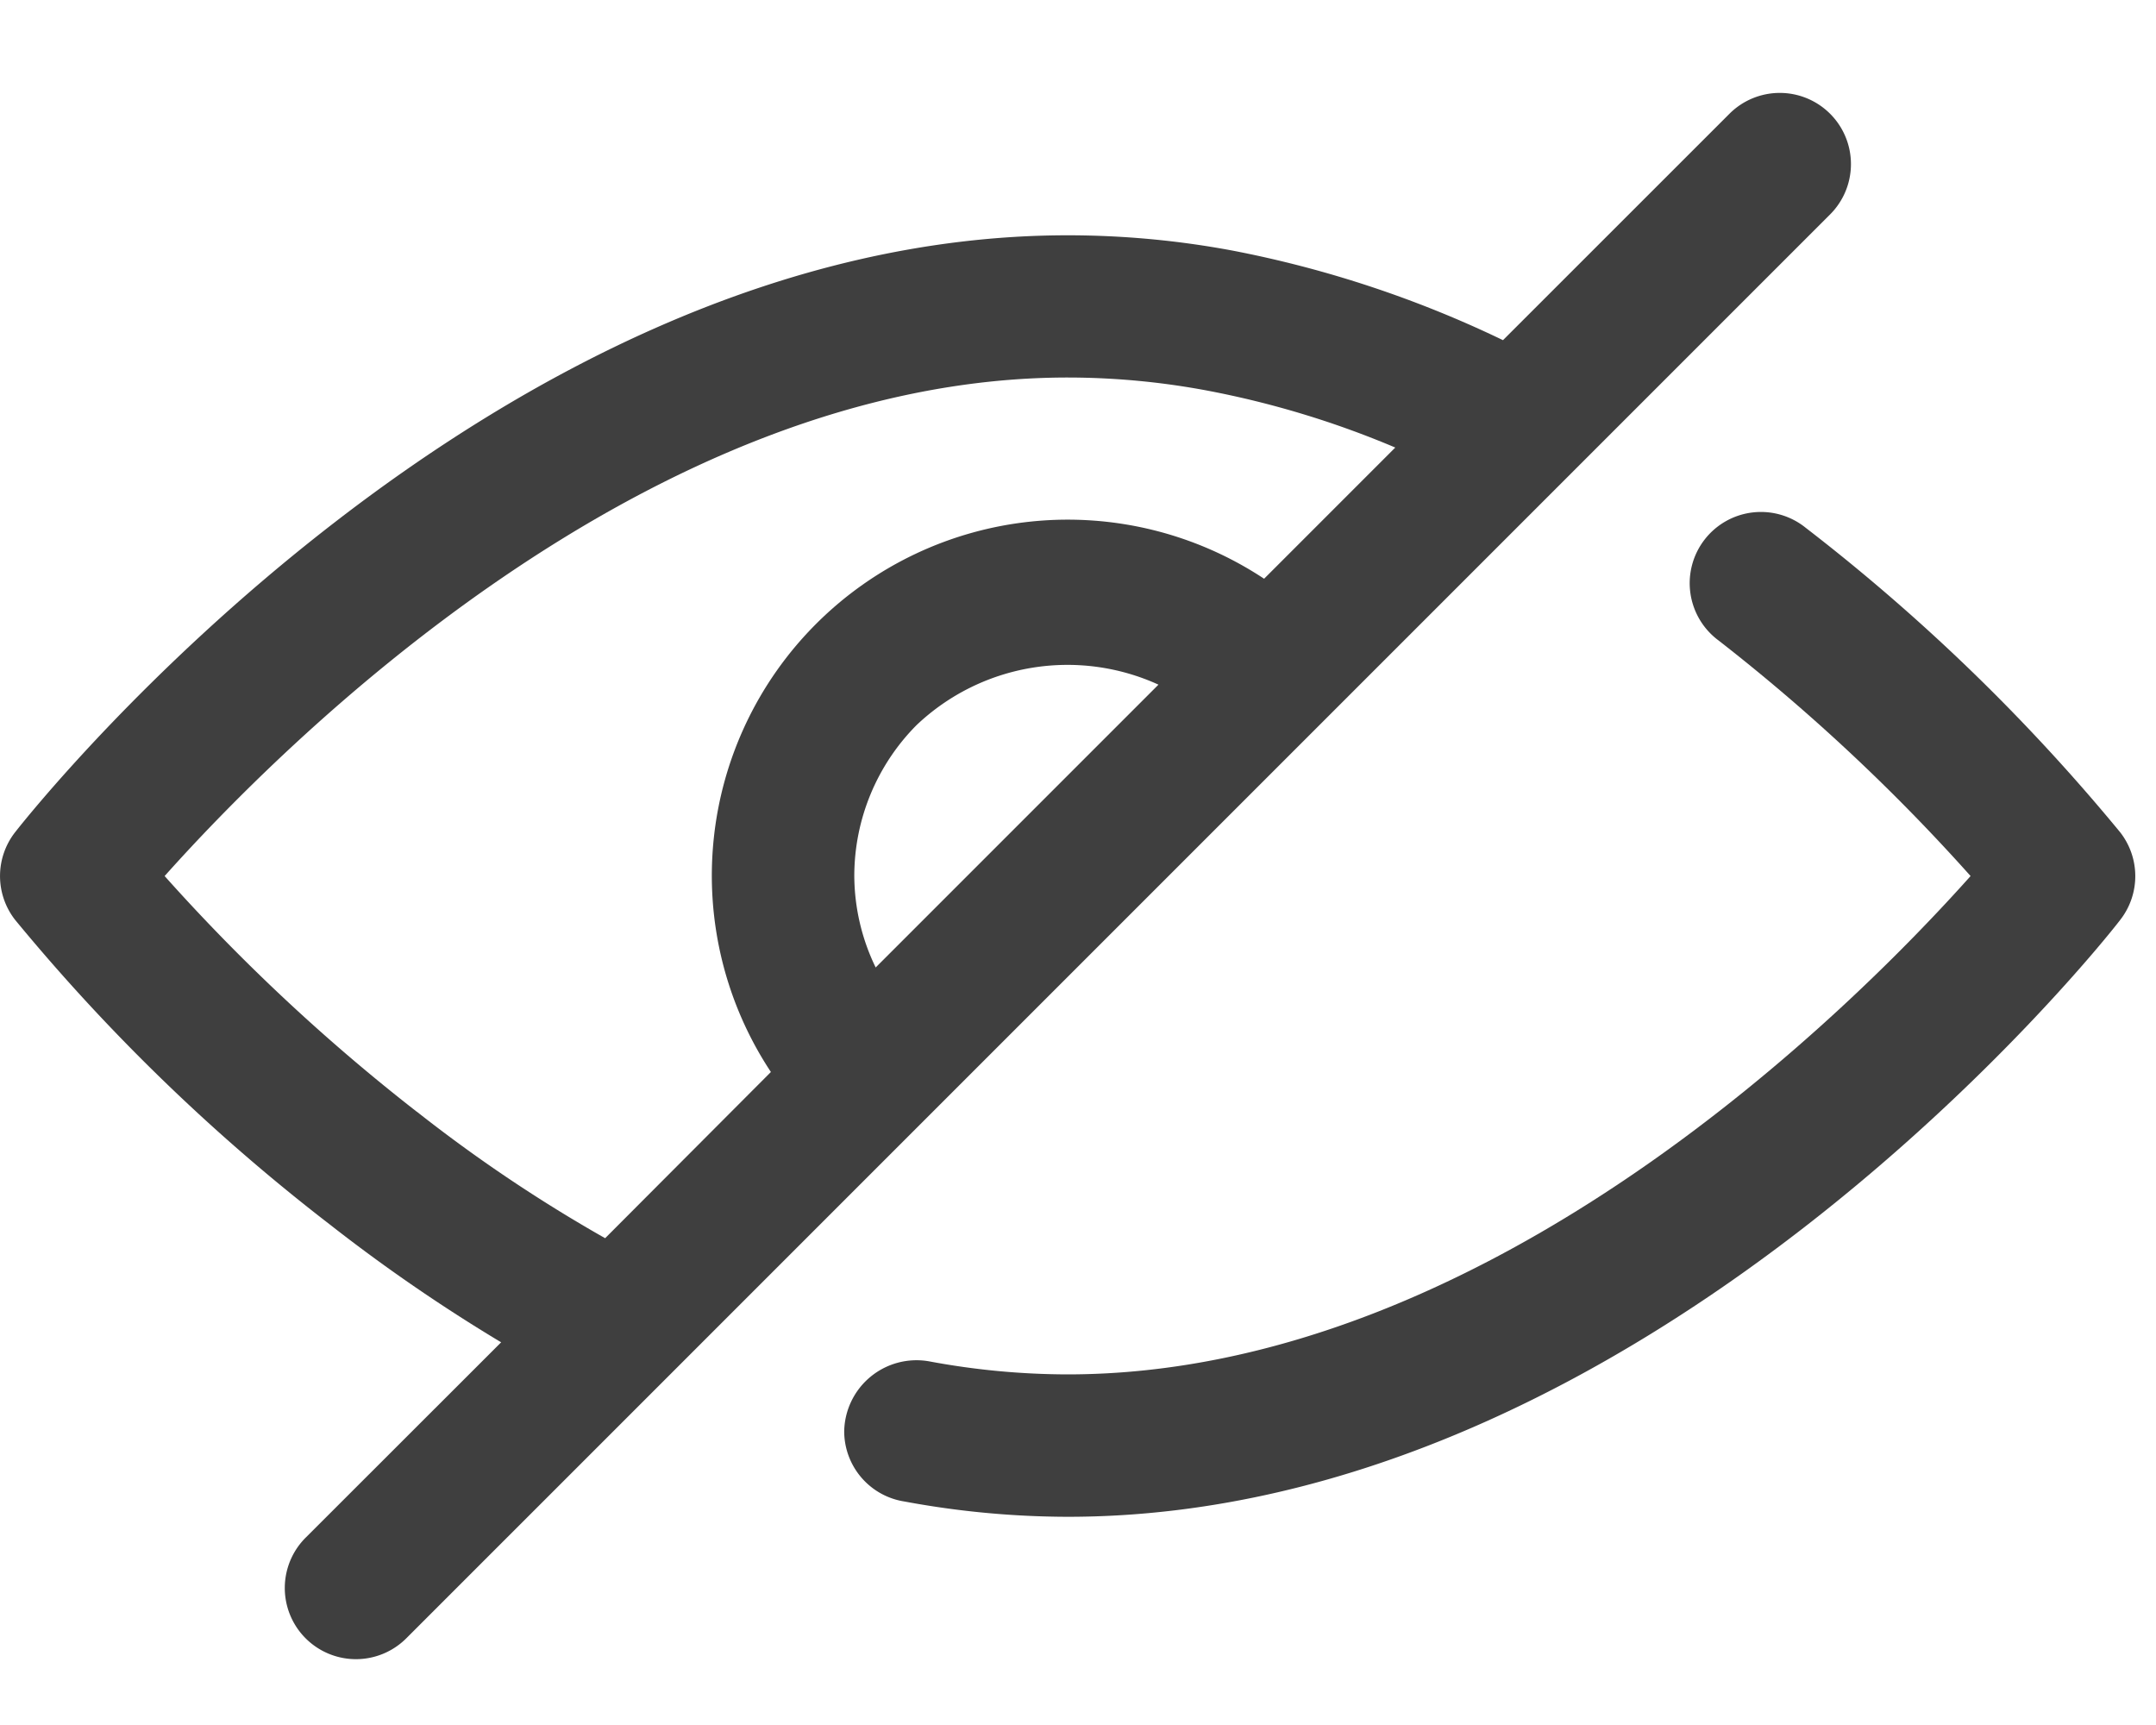 <svg xmlns="http://www.w3.org/2000/svg" width="25" height="20" viewBox="0 0 25 20">
    <defs>
        <clipPath id="clip-path">
            <path id="Rectangle_1235" fill="#fff" stroke="#707070" d="M0 0H25V20H0z" transform="translate(1157 533.685)"/>
        </clipPath>
        <style>
            .cls-3{fill:#3f3f3f}
        </style>
    </defs>
    <g id="Eye_Icon" clip-path="url(#clip-path)" transform="translate(-1157 -533.685)">
        <g id="hidden" transform="translate(1157 534.762)">
            <path id="Path_1145" d="M19.312 25.809a10.459 10.459 0 0 1-1.893-.177.825.825 0 0 1-.7-.814.839.839 0 0 1 .981-.812 8.8 8.8 0 0 0 1.607.152c4.89 0 9.137-4.282 10.473-5.778a22.217 22.217 0 0 0-2.922-2.731.826.826 0 1 1 1.011-1.306 22.557 22.557 0 0 1 3.645 3.529.825.825 0 0 1 0 1.018c-.214.282-5.496 6.919-12.202 6.919z" class="cls-3" transform="translate(-6.93 -9.3)"/>
            <path id="Path_1146" d="M22.521 6.742a.825.825 0 0 0-1.167 0l-2.626 2.625A12.805 12.805 0 0 0 15.6 8.33a10.4 10.4 0 0 0-1.918-.179c-6.706 0-11.985 6.638-12.206 6.92a.825.825 0 0 0 0 1.018 22.521 22.521 0 0 0 3.642 3.526 19.492 19.492 0 0 0 1.993 1.371l-2.267 2.265a.825.825 0 1 0 1.167 1.167l16.51-16.509a.825.825 0 0 0 0-1.167zM6.132 18.312a22.218 22.218 0 0 1-2.923-2.732C4.545 14.084 8.792 9.8 13.682 9.8a8.777 8.777 0 0 1 1.619.152 10.71 10.71 0 0 1 2.178.66l-1.521 1.521a4.127 4.127 0 0 0-5.719 5.719l-1.922 1.927a17.325 17.325 0 0 1-2.185-1.468zm5.322-1.672a2.453 2.453 0 0 1-.248-1.06 2.485 2.485 0 0 1 .72-1.748 2.542 2.542 0 0 1 2.807-.471z" class="cls-3" transform="translate(-1.3 -6.5)"/>
        </g>
    </g>
</svg>
